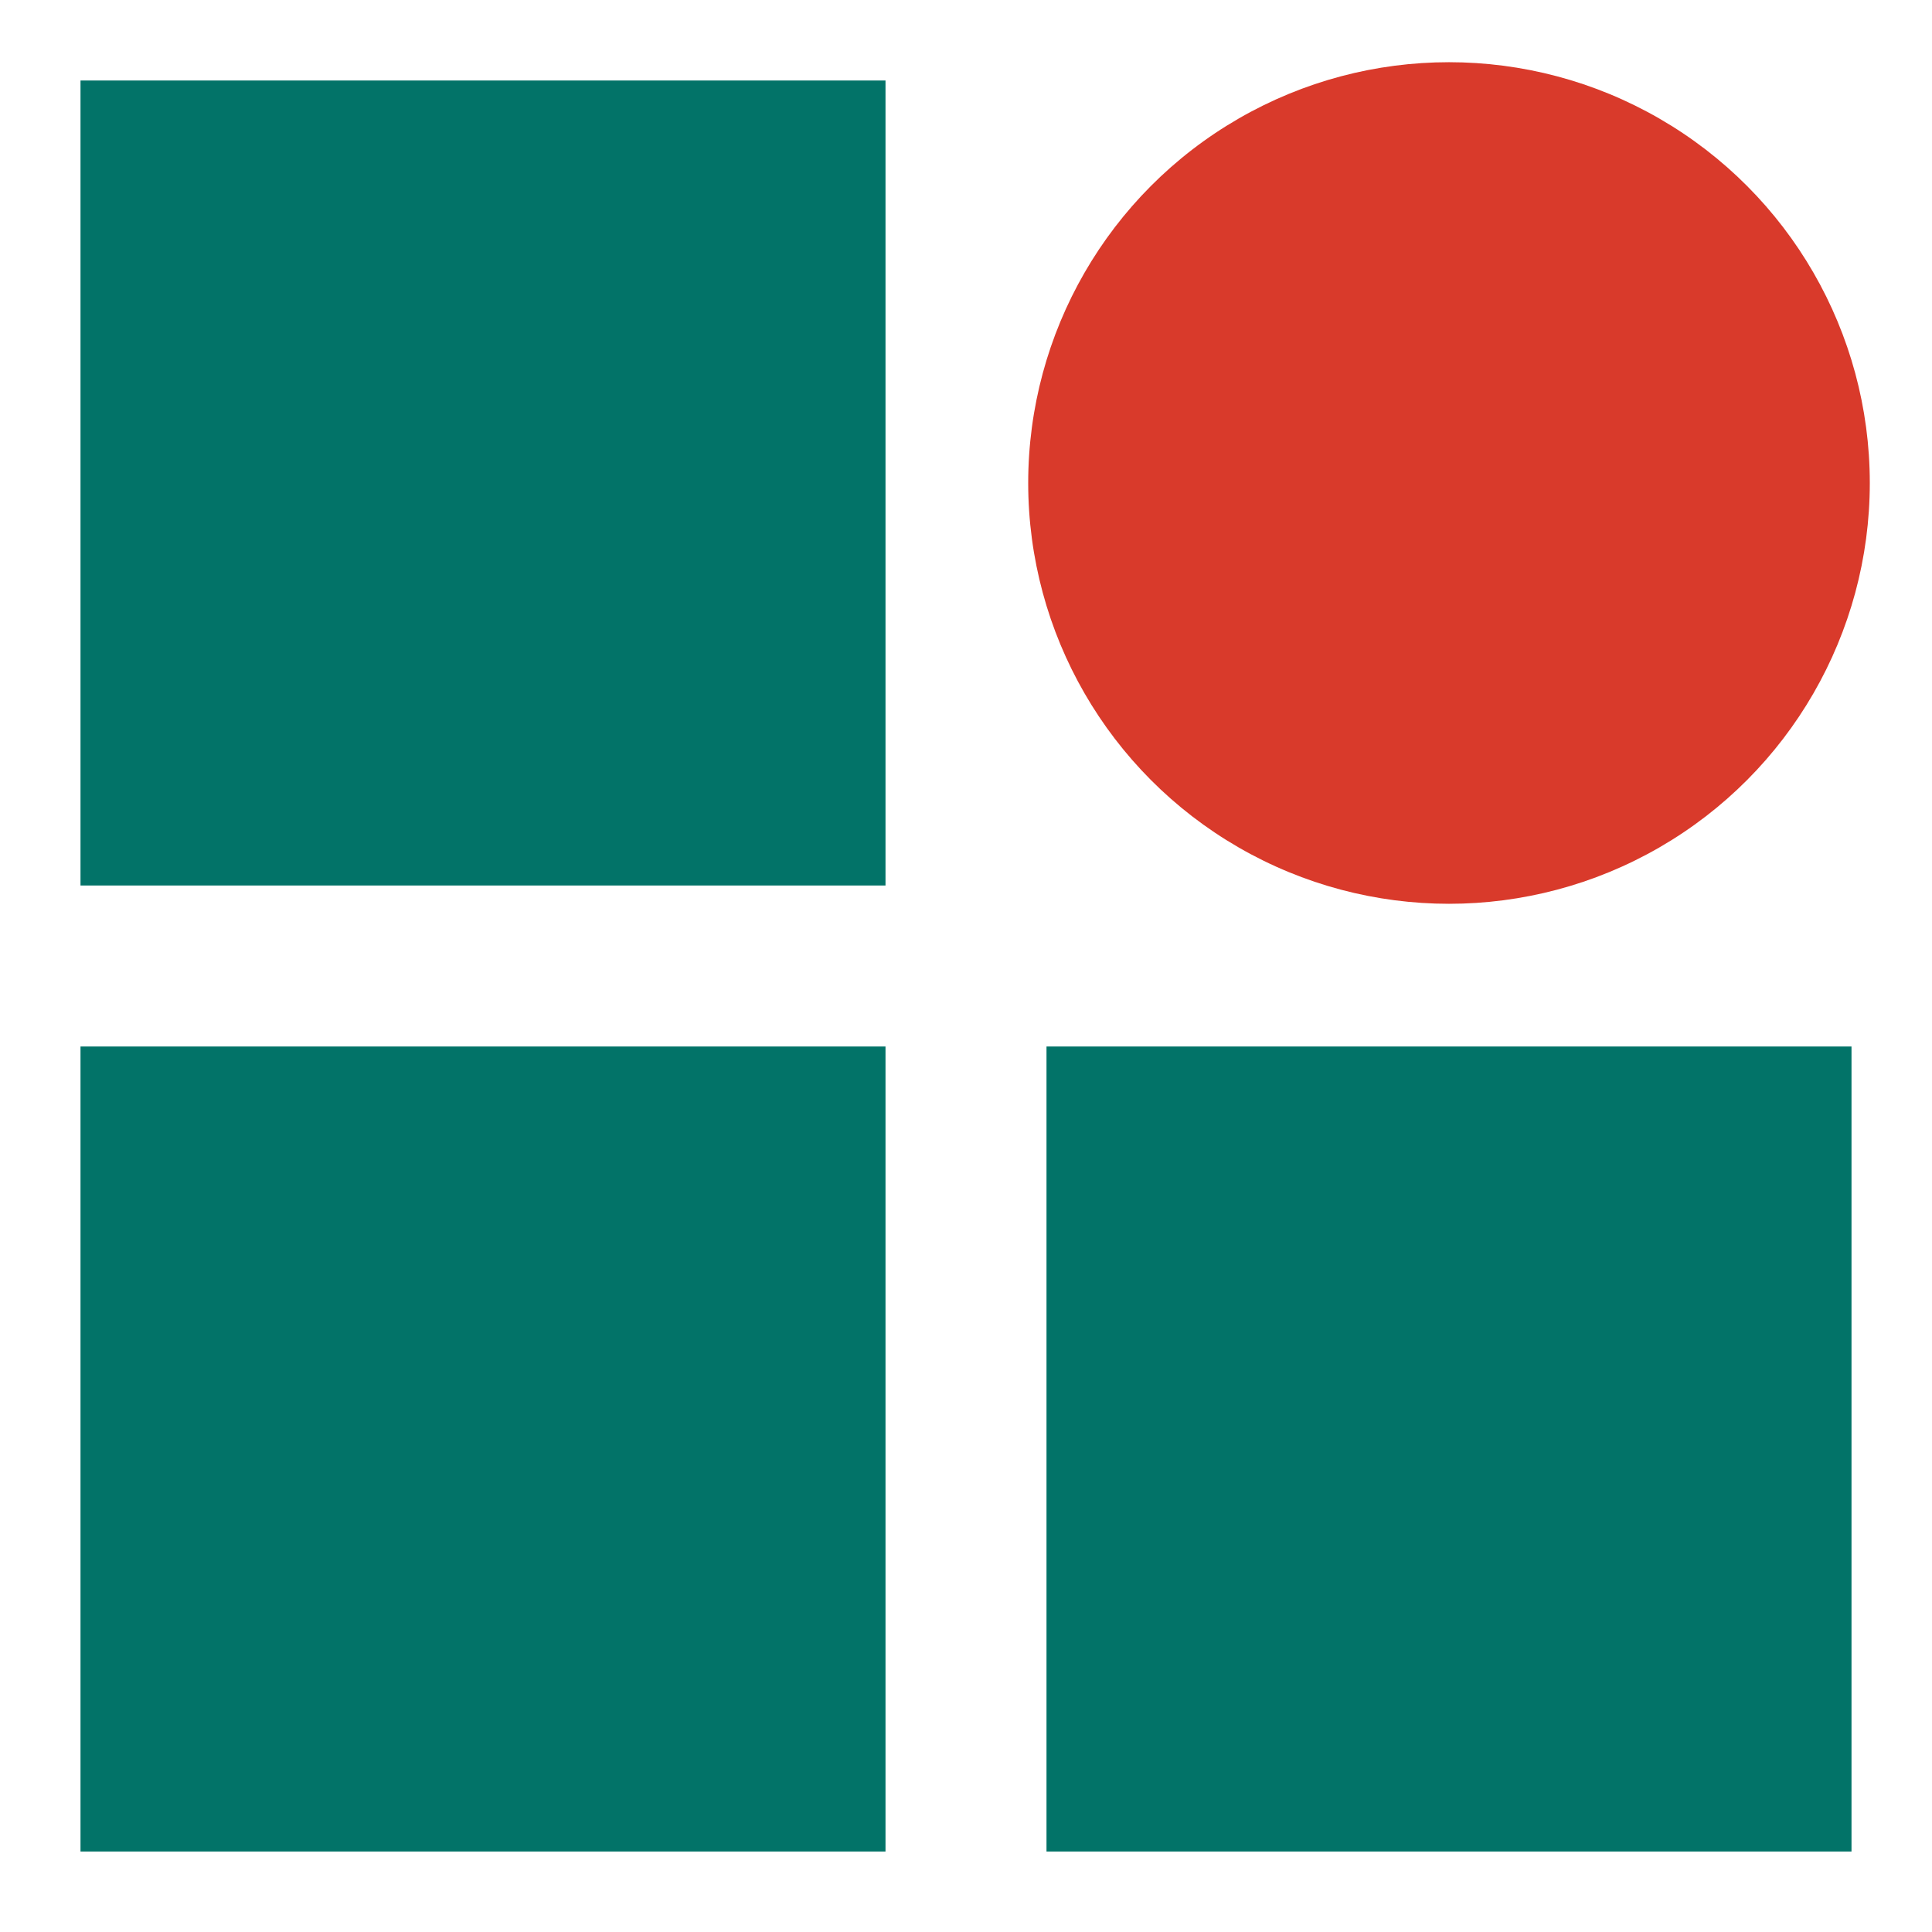 <?xml version="1.0" encoding="UTF-8" standalone="no"?>
<!-- Created with Inkscape (http://www.inkscape.org/) -->

<svg
   xmlns:dc="http://purl.org/dc/elements/1.1/"
   xmlns:cc="http://creativecommons.org/ns#"
   xmlns:rdf="http://www.w3.org/1999/02/22-rdf-syntax-ns#"
   xmlns:svg="http://www.w3.org/2000/svg"
   xmlns="http://www.w3.org/2000/svg"
   xmlns:sodipodi="http://sodipodi.sourceforge.net/DTD/sodipodi-0.dtd"
   xmlns:inkscape="http://www.inkscape.org/namespaces/inkscape"
   width="480"
   height="480"
   viewBox="0 0 480 480"
   id="svg2"
   version="1.1"
   inkscape:version="0.91 r13725"
   sodipodi:docname="outlier.svg">
  <defs
     id="defs4" />
  <sodipodi:namedview
     id="base"
     pagecolor="#ffffff"
     bordercolor="#666666"
     borderopacity="1.0"
     inkscape:pageopacity="0.0"
     inkscape:pageshadow="2"
     inkscape:zoom="1.979899"
     inkscape:cx="142.15805"
     inkscape:cy="213.9084"
     inkscape:document-units="px"
     inkscape:current-layer="layer1"
     showgrid="true"
     units="px"
     width="480px"
     objecttolerance="10000"
     showguides="true"
     inkscape:guide-bbox="true"
     inkscape:window-width="2560"
     inkscape:window-height="1376"
     inkscape:window-x="1920"
     inkscape:window-y="27"
     inkscape:window-maximized="1">
    <sodipodi:guide
       position="0,0"
       orientation="0,480"
       id="guide4140" />
    <sodipodi:guide
       position="480,0"
       orientation="-480,0"
       id="guide4142" />
    <sodipodi:guide
       position="480,480"
       orientation="0,-480"
       id="guide4144" />
    <sodipodi:guide
       position="0,480"
       orientation="480,0"
       id="guide4146" />
    <inkscape:grid
       type="xygrid"
       id="grid4148" />
    <sodipodi:guide
       position="240,380"
       orientation="1,0"
       id="guide4154" />
    <sodipodi:guide
       position="240,240"
       orientation="0,1"
       id="guide4156" />
  </sodipodi:namedview>
  <g
     inkscape:label="Layer 1"
     inkscape:groupmode="layer"
     id="layer1"
     transform="translate(0,-572.362)">
    <rect
       style="fill:#027368;stroke:none;stroke-width:0.035;stroke-miterlimit:4;stroke-dasharray:none;stroke-opacity:1;fill-opacity:1"
       id="rect4158"
       width="200"
       height="200"
       x="20"
       y="592.362" />
    <circle
       style="fill:#d93a2b;fill-opacity:1;stroke:none;stroke-width:0.035;stroke-miterlimit:4;stroke-dasharray:none;stroke-opacity:1"
       id="path4160"
       cx="360"
       cy="692.362"
       r="104.546" />
    <rect
       style="fill:#027368;stroke:none;stroke-width:0.035;stroke-miterlimit:4;stroke-dasharray:none;stroke-opacity:1;fill-opacity:1"
       id="rect4162"
       width="200"
       height="200"
       x="20"
       y="832.362" />
    <rect
       style="fill:#027368;stroke:none;stroke-width:0.035;stroke-miterlimit:4;stroke-dasharray:none;stroke-opacity:1;fill-opacity:1"
       id="rect4164"
       width="200"
       height="200"
       x="260"
       y="832.362" />
  </g>
</svg>
